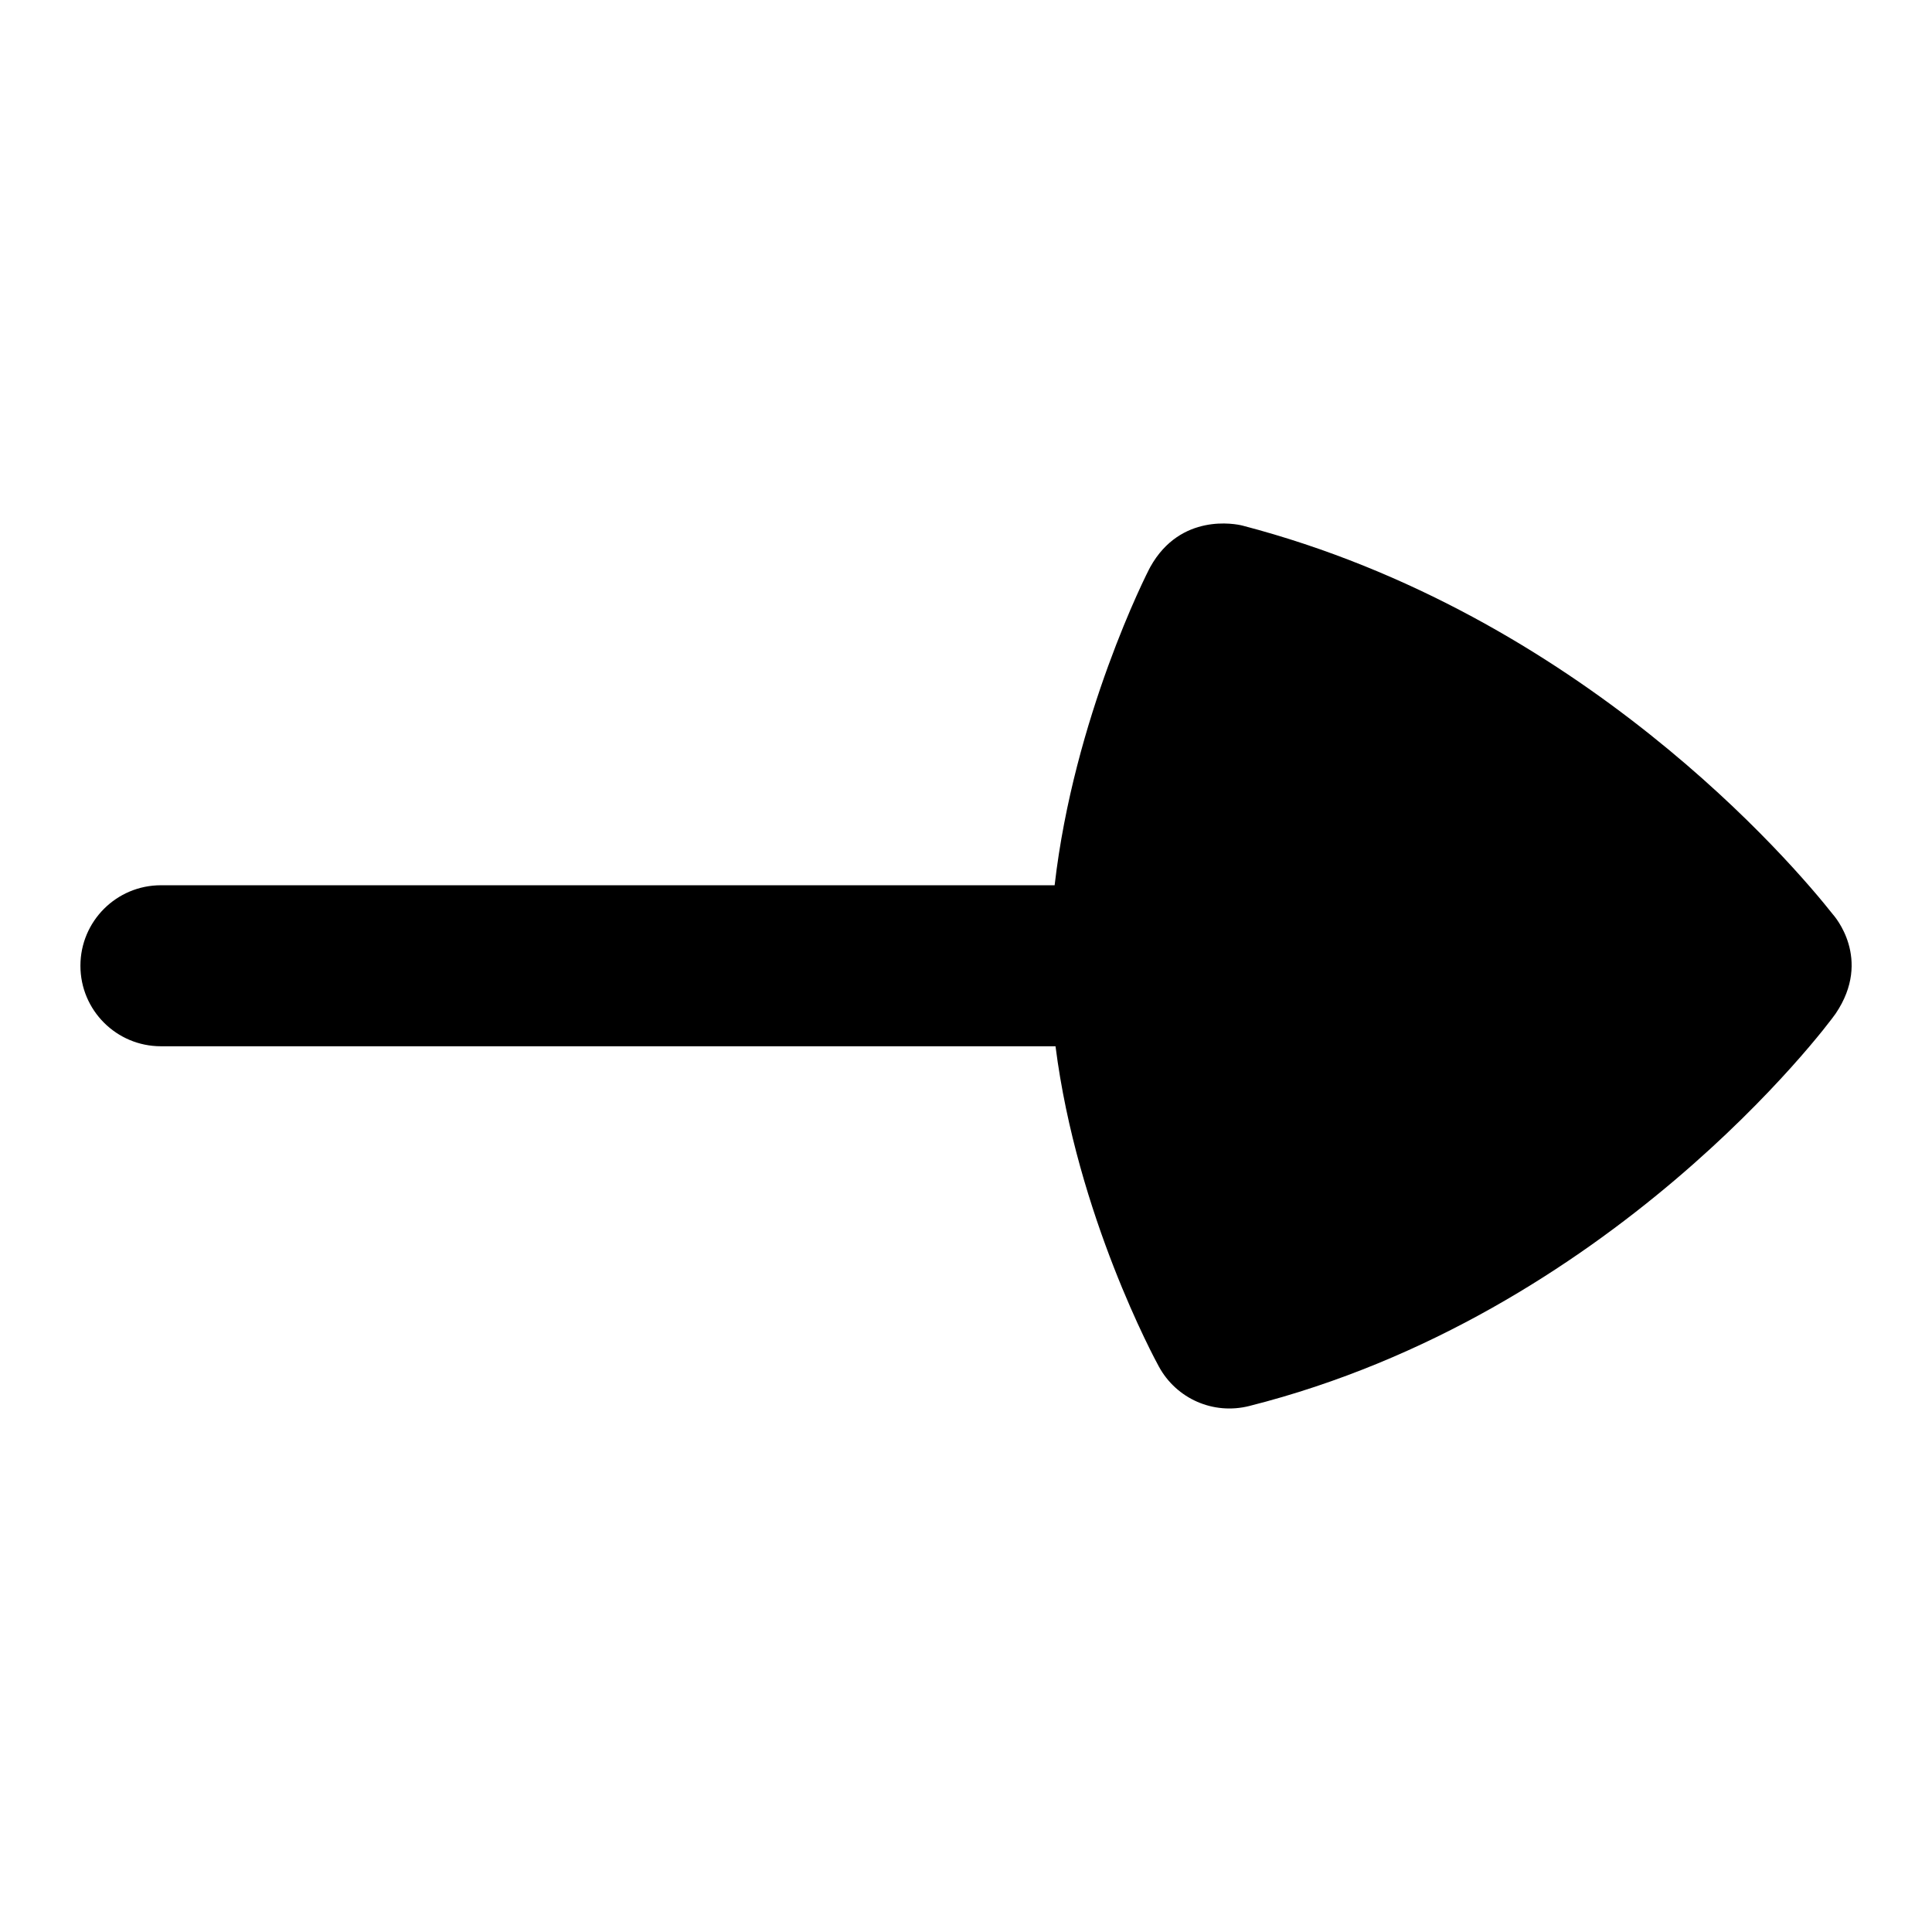 <?xml version="1.0" encoding="UTF-8"?>
<svg xmlns="http://www.w3.org/2000/svg" id="Layer_1" data-name="Layer 1" viewBox="0 0 24 24">
  <path d="M1.999,12.997H13.112c.267,2.1,1.236,3.893,1.284,3.979,.218,.4,.676,.602,1.122,.49,4.484-1.133,7.18-4.72,7.286-4.876,.459-.68-.023-1.217-.035-1.231-.485-.614-3.122-3.73-7.335-4.83-.085-.022-.768-.158-1.143,.511-.048,.085-.951,1.874-1.19,3.957H1.999c-.553,0-1,.448-1,1s.447,1,1,1Z"/>
</svg>
